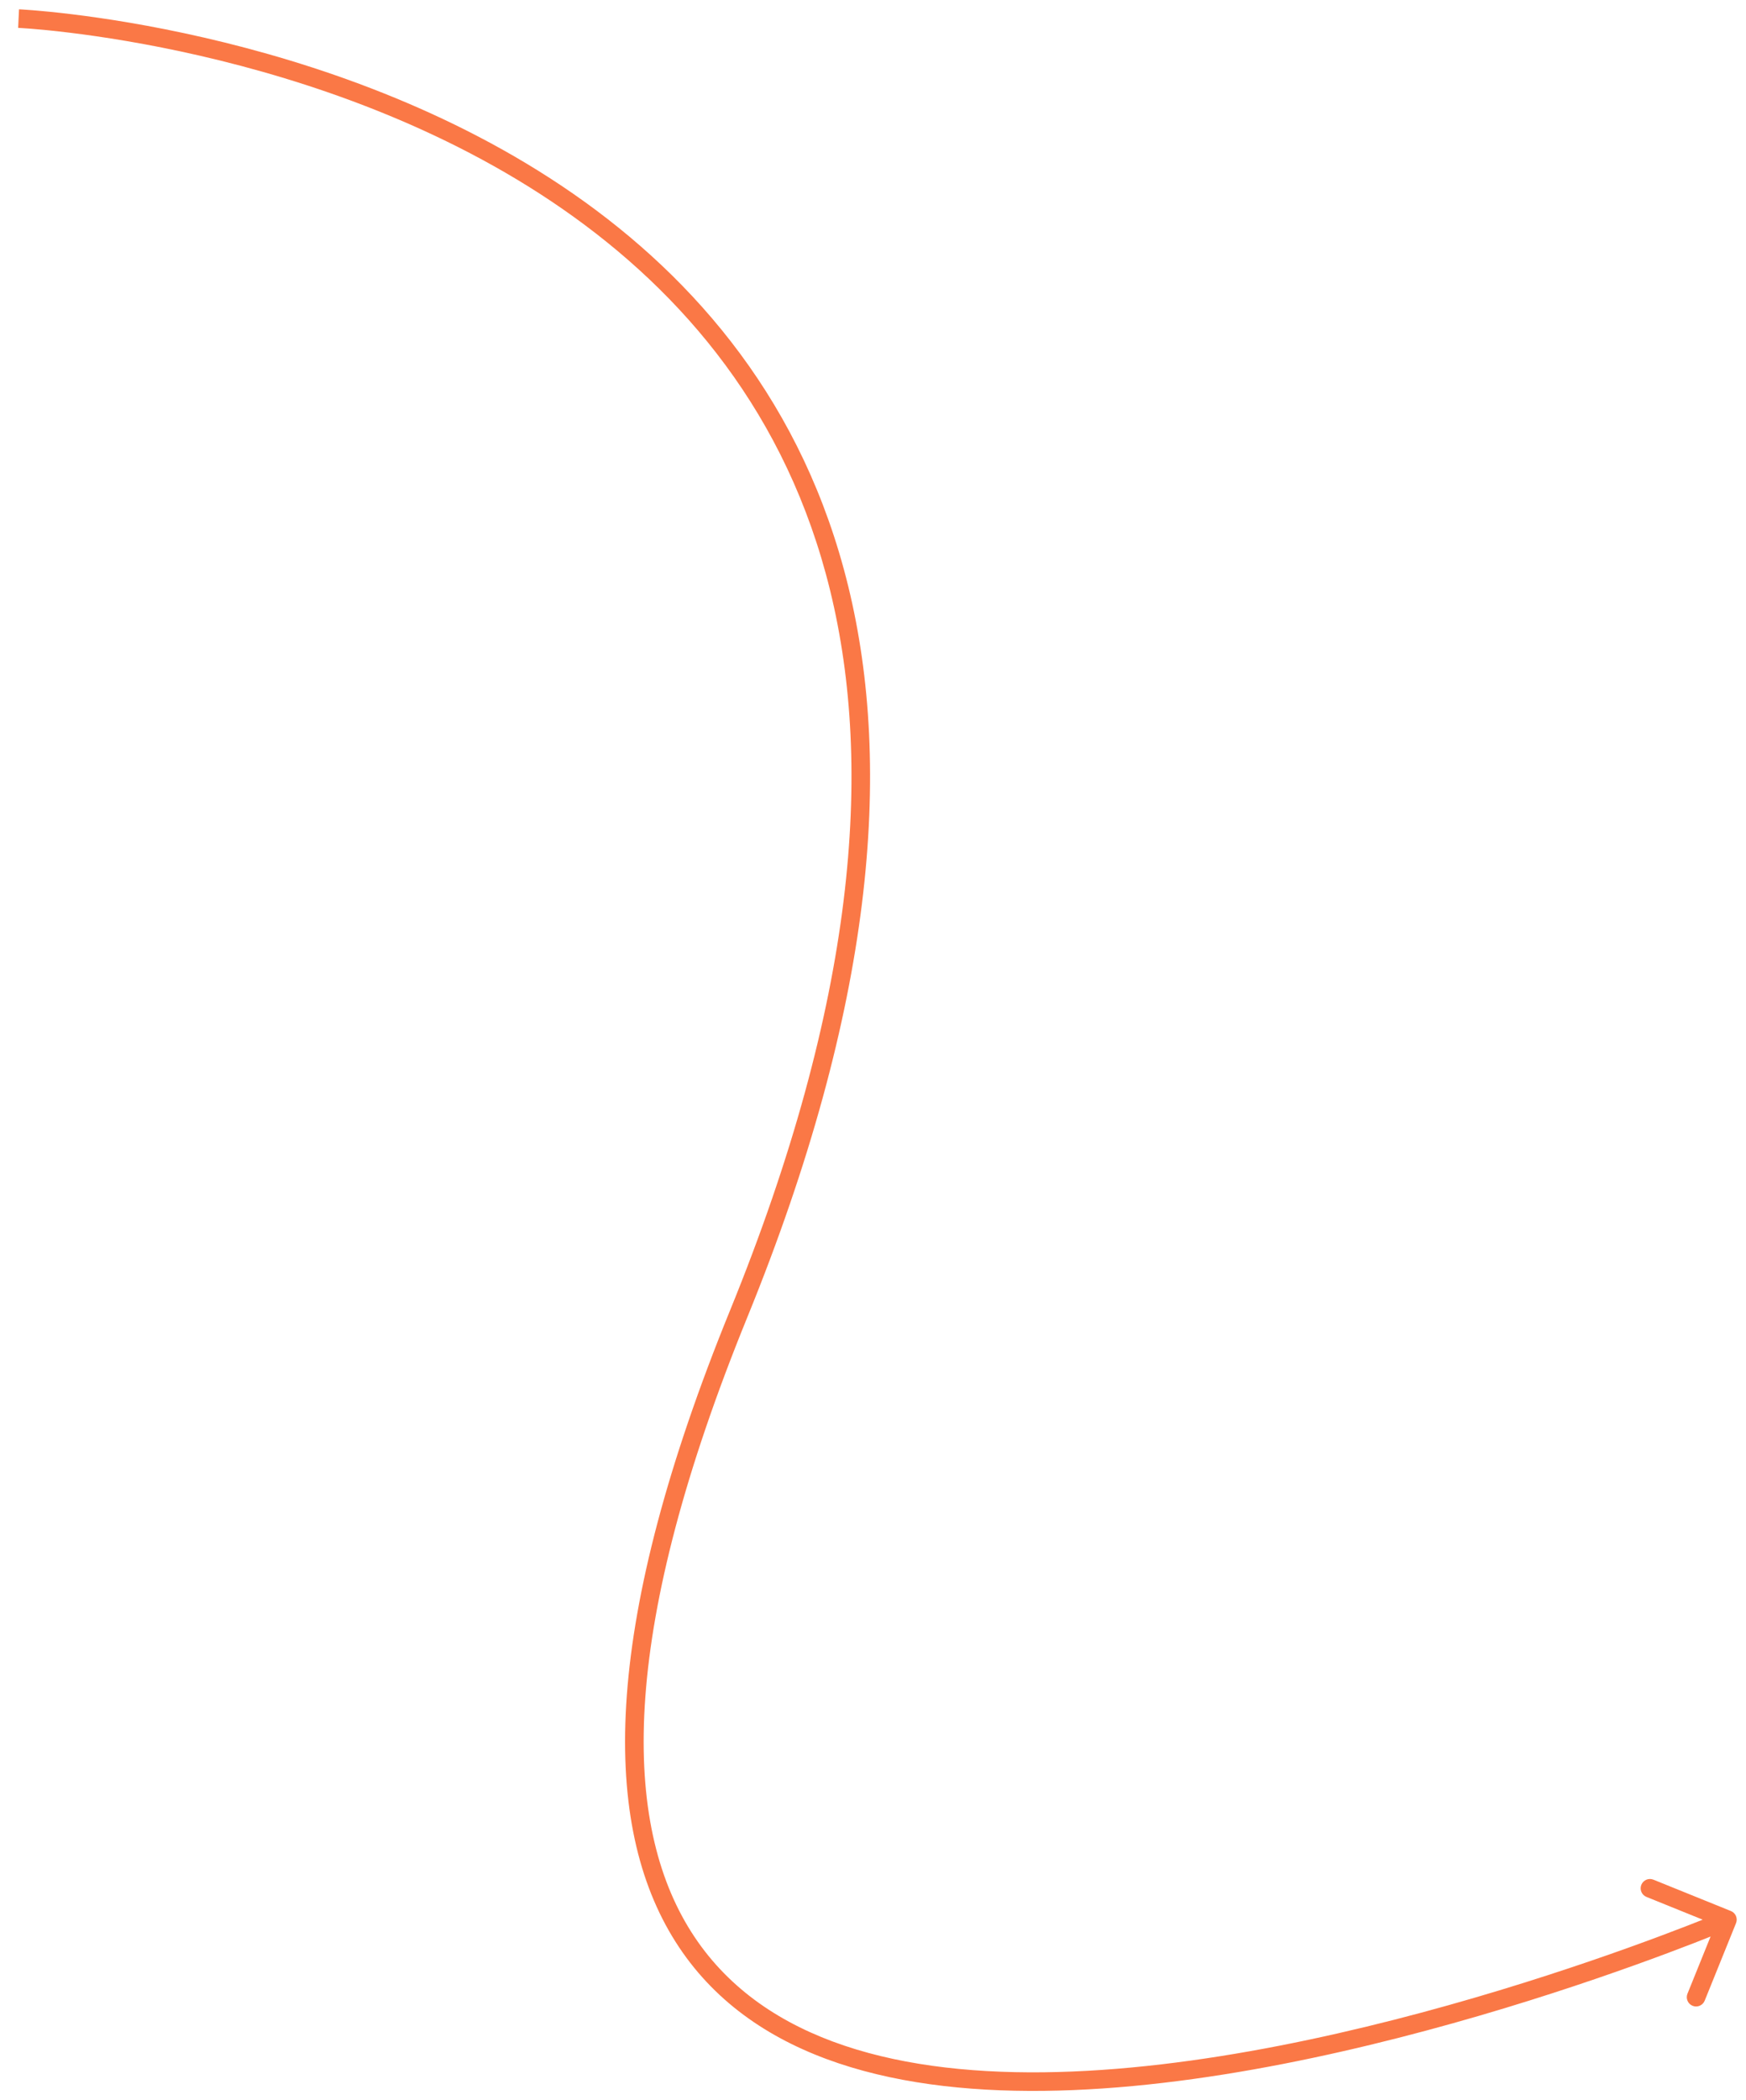 <svg width="94" height="113" viewBox="0 0 94 113" fill="none" xmlns="http://www.w3.org/2000/svg">
<path d="M93.463 103.473C93.567 103.217 93.444 102.925 93.188 102.821L89.016 101.134C88.76 101.03 88.469 101.154 88.365 101.41C88.261 101.666 88.385 101.957 88.641 102.061L92.349 103.561L90.849 107.269C90.745 107.525 90.869 107.816 91.125 107.92C91.381 108.024 91.672 107.9 91.776 107.644L93.463 103.473ZM1 1C0.977 1.499 0.977 1.499 0.977 1.499C0.978 1.499 0.978 1.499 0.979 1.5C0.981 1.5 0.984 1.5 0.987 1.5C0.994 1.5 1.006 1.501 1.021 1.502C1.051 1.503 1.097 1.506 1.157 1.51C1.278 1.517 1.459 1.529 1.694 1.548C2.164 1.586 2.853 1.65 3.721 1.756C5.457 1.967 7.91 2.342 10.77 2.999C16.494 4.315 23.822 6.756 30.297 11.251C36.763 15.74 42.372 22.272 44.697 31.79C47.024 41.316 46.077 53.897 39.304 70.505L40.23 70.883C47.055 54.148 48.061 41.346 45.669 31.553C43.274 21.751 37.492 15.028 30.867 10.429C24.25 5.836 16.788 3.357 10.994 2.025C8.094 1.358 5.606 0.977 3.841 0.763C2.959 0.656 2.257 0.59 1.774 0.552C1.533 0.532 1.346 0.519 1.22 0.512C1.156 0.508 1.108 0.505 1.075 0.503C1.058 0.502 1.045 0.502 1.037 0.501C1.032 0.501 1.029 0.501 1.027 0.501C1.026 0.501 1.025 0.501 1.024 0.501C1.023 0.5 1.023 0.5 1 1ZM39.304 70.505C32.495 87.203 32.337 97.779 36.184 104.177C40.043 110.598 47.793 112.591 56.191 112.497C64.615 112.402 73.872 110.208 81.003 108.049C84.573 106.968 87.618 105.893 89.772 105.088C90.849 104.686 91.704 104.35 92.289 104.116C92.582 103.998 92.808 103.906 92.961 103.843C93.037 103.811 93.096 103.787 93.135 103.771C93.154 103.762 93.169 103.756 93.18 103.752C93.184 103.75 93.188 103.748 93.191 103.747C93.192 103.747 93.193 103.746 93.194 103.746C93.195 103.746 93.195 103.745 93 103.285C92.805 102.825 92.805 102.825 92.804 102.825C92.804 102.825 92.803 102.826 92.802 102.826C92.799 102.827 92.796 102.828 92.791 102.83C92.782 102.834 92.768 102.84 92.749 102.848C92.711 102.864 92.654 102.888 92.579 102.919C92.43 102.98 92.207 103.071 91.917 103.188C91.338 103.42 90.491 103.752 89.422 104.151C87.284 104.951 84.259 106.018 80.713 107.092C73.614 109.241 64.463 111.404 56.18 111.497C47.871 111.59 40.613 109.604 37.041 103.662C33.455 97.697 33.442 87.528 40.23 70.883L39.304 70.505Z" fill="#FA7846"/>
</svg>

